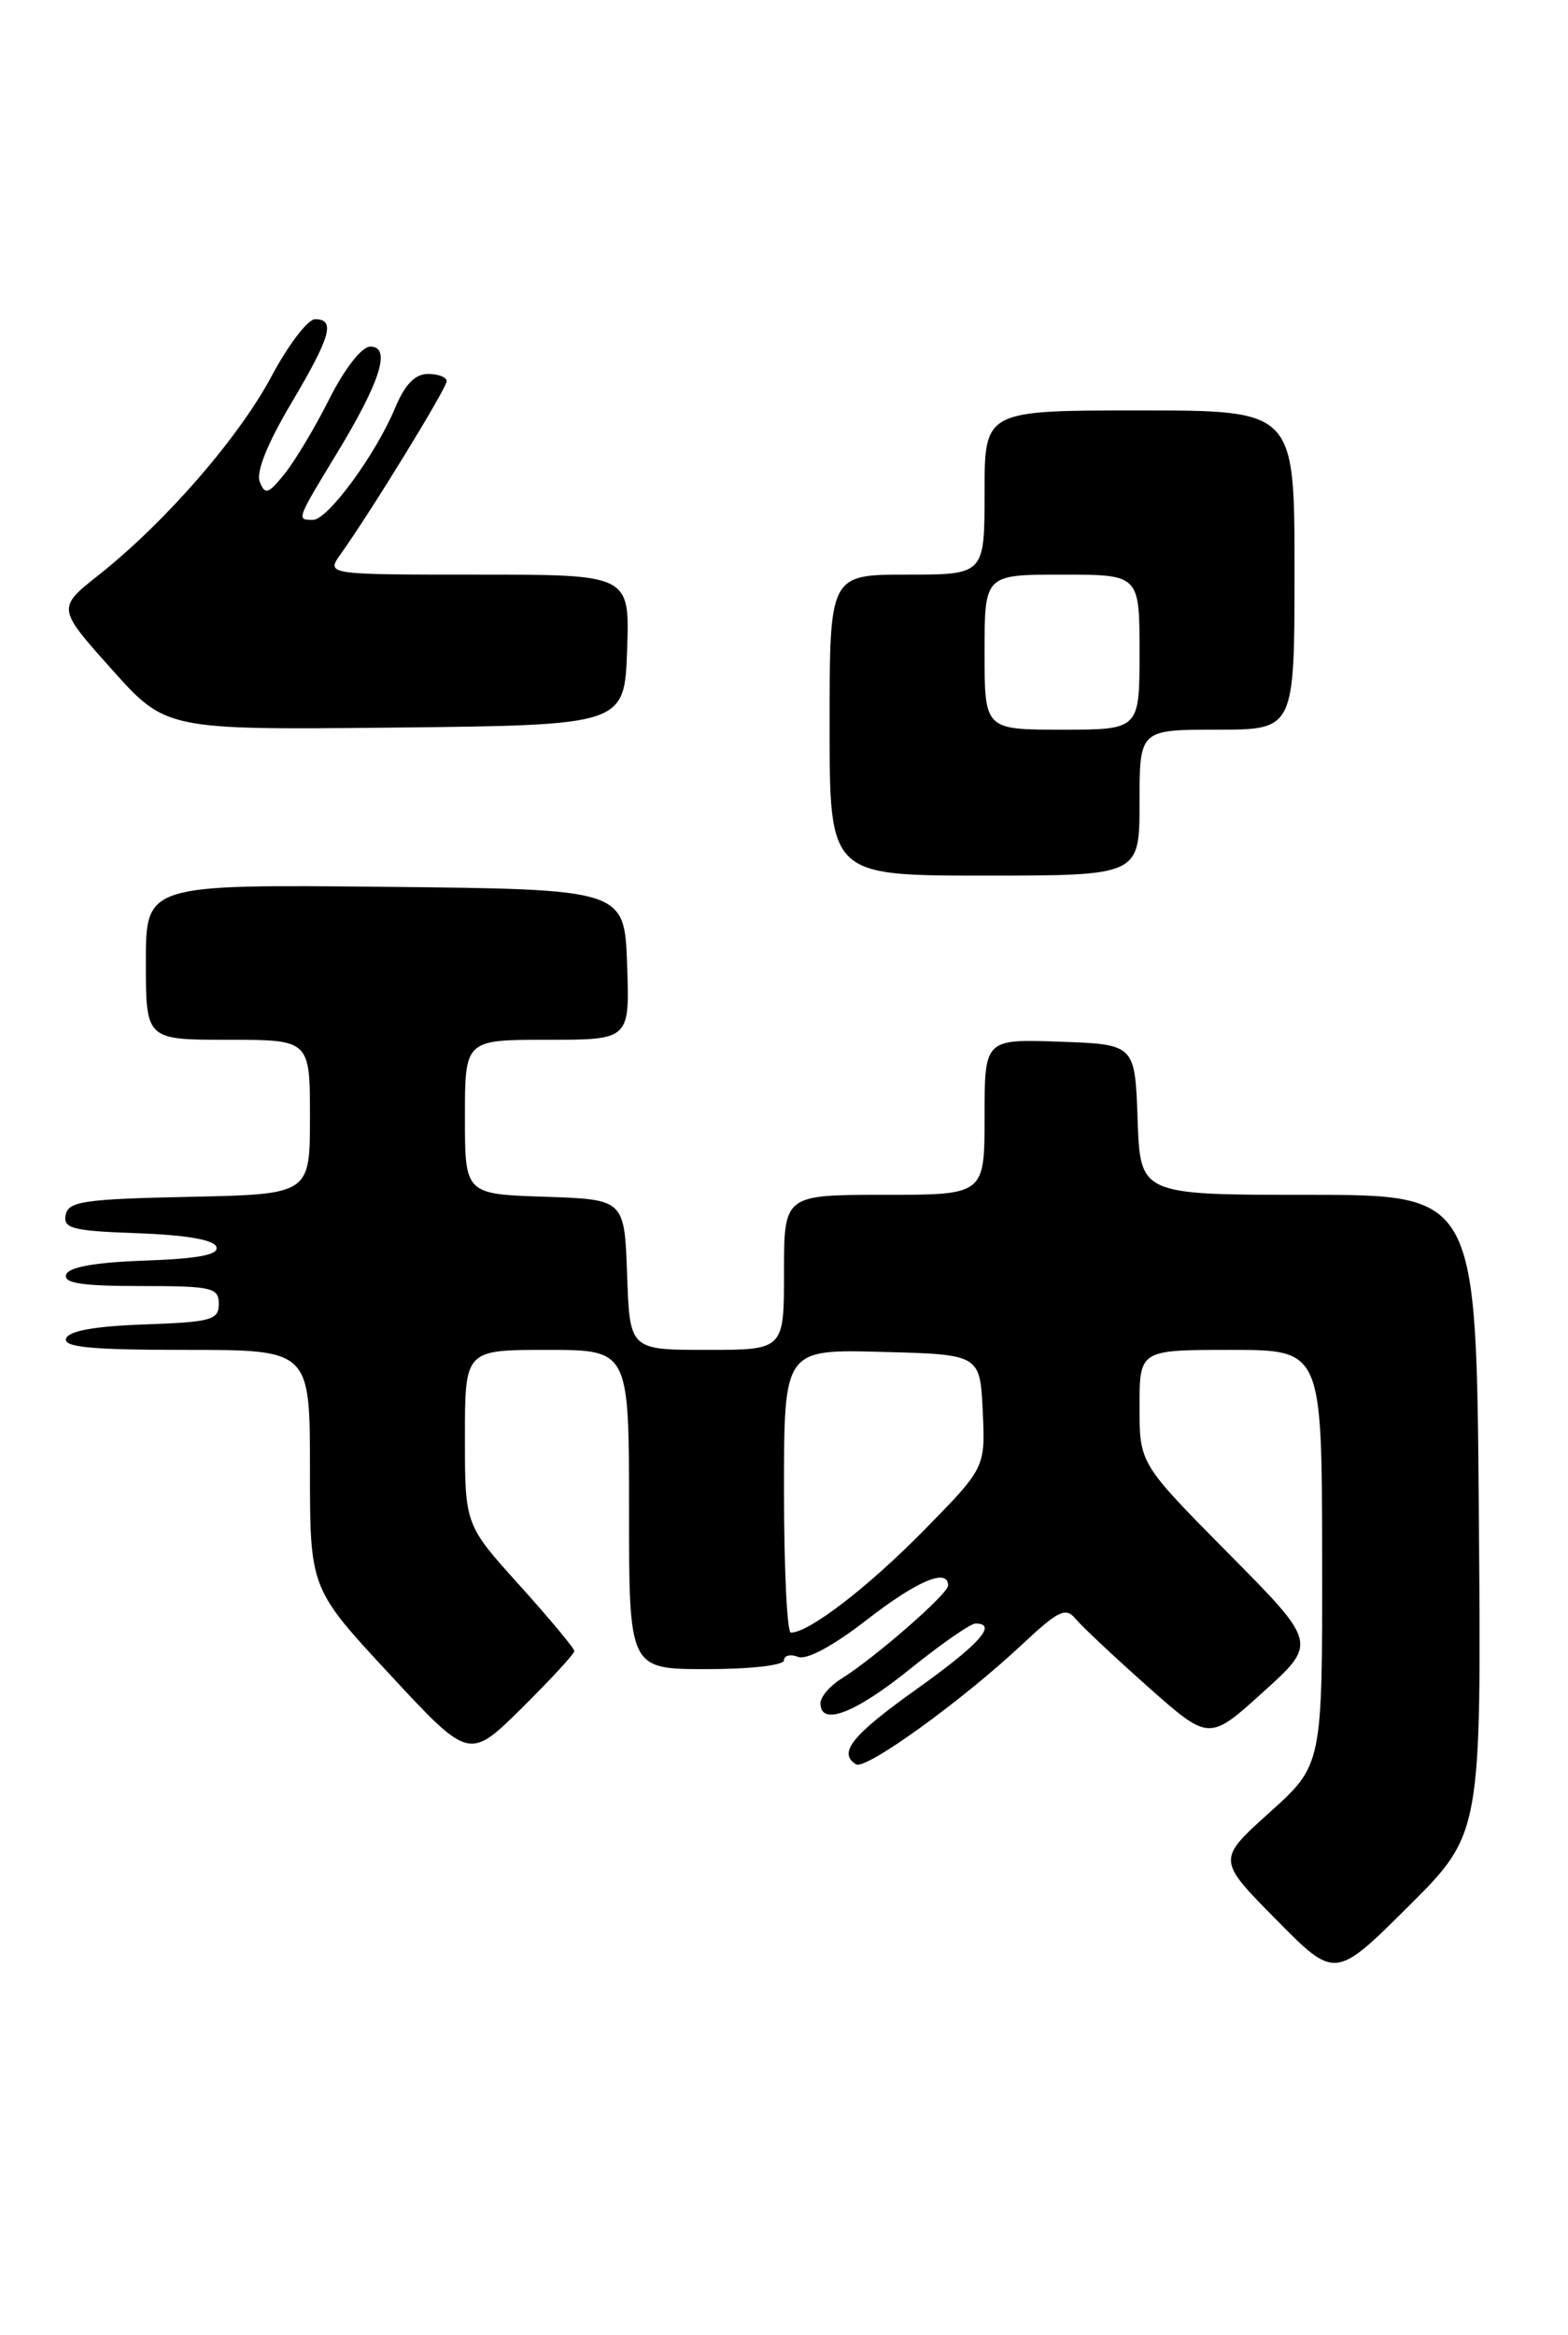 <?xml version="1.0" encoding="UTF-8" standalone="no"?>
<!DOCTYPE svg PUBLIC "-//W3C//DTD SVG 1.1//EN" "http://www.w3.org/Graphics/SVG/1.1/DTD/svg11.dtd" >
<svg xmlns="http://www.w3.org/2000/svg" xmlns:xlink="http://www.w3.org/1999/xlink" version="1.1" viewBox="0 0 172 256">
 <g >
 <path fill="currentColor"
d=" M 162.22 166.02 C 161.95 131.00 161.95 131.00 143.52 131.00 C 125.08 131.00 125.08 131.00 124.79 122.75 C 124.50 114.50 124.50 114.50 116.25 114.21 C 108.00 113.92 108.00 113.92 108.00 122.46 C 108.00 131.00 108.00 131.00 97.00 131.00 C 86.00 131.00 86.00 131.00 86.00 139.50 C 86.00 148.00 86.00 148.00 77.54 148.00 C 69.08 148.00 69.08 148.00 68.79 139.75 C 68.50 131.50 68.50 131.50 59.75 131.21 C 51.00 130.92 51.00 130.92 51.00 122.46 C 51.00 114.00 51.00 114.00 60.04 114.00 C 69.08 114.00 69.08 114.00 68.79 105.75 C 68.50 97.50 68.50 97.50 42.25 97.23 C 16.00 96.97 16.00 96.97 16.00 105.48 C 16.00 114.00 16.00 114.00 25.00 114.00 C 34.00 114.00 34.00 114.00 34.00 122.47 C 34.00 130.94 34.00 130.94 20.76 131.22 C 9.21 131.46 7.48 131.72 7.20 133.21 C 6.91 134.69 7.96 134.96 15.10 135.21 C 20.43 135.40 23.48 135.93 23.74 136.71 C 24.03 137.57 21.79 138.00 15.90 138.21 C 10.42 138.40 7.52 138.92 7.25 139.75 C 6.94 140.69 9.00 141.00 15.42 141.00 C 23.27 141.00 24.00 141.17 24.00 142.96 C 24.00 144.72 23.18 144.95 15.83 145.21 C 10.40 145.40 7.52 145.92 7.25 146.75 C 6.93 147.71 10.00 148.00 20.42 148.00 C 34.00 148.00 34.00 148.00 34.00 161.07 C 34.00 174.15 34.00 174.15 42.74 183.56 C 51.47 192.97 51.47 192.97 57.24 187.27 C 60.41 184.13 63.00 181.32 63.00 181.02 C 63.00 180.72 60.30 177.48 57.00 173.82 C 51.00 167.18 51.00 167.18 51.00 157.59 C 51.00 148.00 51.00 148.00 60.00 148.00 C 69.00 148.00 69.00 148.00 69.00 165.50 C 69.00 183.00 69.00 183.00 77.50 183.00 C 82.32 183.00 86.00 182.58 86.00 182.03 C 86.00 181.50 86.70 181.33 87.55 181.66 C 88.49 182.02 91.39 180.46 95.05 177.62 C 100.61 173.30 104.00 171.87 104.00 173.84 C 104.00 174.76 95.91 181.81 92.25 184.08 C 91.01 184.85 90.00 186.05 90.00 186.74 C 90.00 189.30 93.77 187.86 99.81 183.00 C 103.22 180.25 106.46 178.00 107.01 178.00 C 109.48 178.00 107.44 180.28 100.55 185.19 C 93.46 190.24 91.89 192.19 93.90 193.44 C 94.96 194.09 105.44 186.54 112.06 180.35 C 116.14 176.53 116.90 176.17 118.01 177.51 C 118.71 178.35 122.28 181.70 125.95 184.96 C 132.63 190.88 132.63 190.88 138.56 185.51 C 144.50 180.15 144.50 180.15 134.75 170.31 C 125.00 160.46 125.00 160.46 125.00 154.23 C 125.00 148.00 125.00 148.00 135.00 148.00 C 145.00 148.00 145.00 148.00 145.03 170.75 C 145.06 193.50 145.06 193.50 139.28 198.70 C 133.50 203.90 133.50 203.90 139.98 210.45 C 146.45 217.01 146.45 217.01 154.48 209.03 C 162.50 201.04 162.50 201.04 162.22 166.02 Z  M 125.00 88.00 C 125.00 80.00 125.00 80.00 133.50 80.00 C 142.00 80.00 142.00 80.00 142.00 62.50 C 142.00 45.00 142.00 45.00 125.00 45.00 C 108.00 45.00 108.00 45.00 108.00 54.00 C 108.00 63.00 108.00 63.00 99.50 63.00 C 91.00 63.00 91.00 63.00 91.00 79.50 C 91.00 96.00 91.00 96.00 108.00 96.00 C 125.00 96.00 125.00 96.00 125.00 88.00 Z  M 68.79 71.25 C 69.08 63.00 69.08 63.00 52.42 63.00 C 35.76 63.00 35.76 63.00 37.37 60.75 C 40.64 56.18 49.00 42.56 49.00 41.79 C 49.00 41.36 48.08 41.00 46.95 41.00 C 45.52 41.00 44.42 42.14 43.33 44.75 C 41.19 49.87 35.95 57.00 34.33 57.00 C 32.51 57.00 32.50 57.03 36.96 49.69 C 41.74 41.82 42.94 38.00 40.62 38.00 C 39.69 38.00 37.83 40.37 36.12 43.75 C 34.53 46.92 32.30 50.63 31.18 52.00 C 29.41 54.18 29.07 54.29 28.49 52.81 C 28.08 51.75 29.34 48.60 31.92 44.26 C 36.29 36.89 36.83 35.00 34.56 35.00 C 33.77 35.00 31.63 37.80 29.81 41.21 C 26.21 47.97 18.18 57.21 10.88 63.00 C 6.25 66.66 6.25 66.66 12.23 73.35 C 18.20 80.03 18.20 80.03 43.35 79.77 C 68.50 79.50 68.50 79.50 68.79 71.25 Z  M 86.00 163.47 C 86.00 147.93 86.00 147.93 96.75 148.22 C 107.50 148.50 107.50 148.50 107.80 154.71 C 108.09 160.92 108.09 160.92 101.30 167.83 C 95.17 174.06 88.75 178.99 86.75 179.00 C 86.34 179.00 86.00 172.01 86.00 163.47 Z  M 108.00 71.50 C 108.00 63.00 108.00 63.00 116.50 63.00 C 125.00 63.00 125.00 63.00 125.00 71.50 C 125.00 80.00 125.00 80.00 116.50 80.00 C 108.00 80.00 108.00 80.00 108.00 71.50 Z "/>
</g>
</svg>